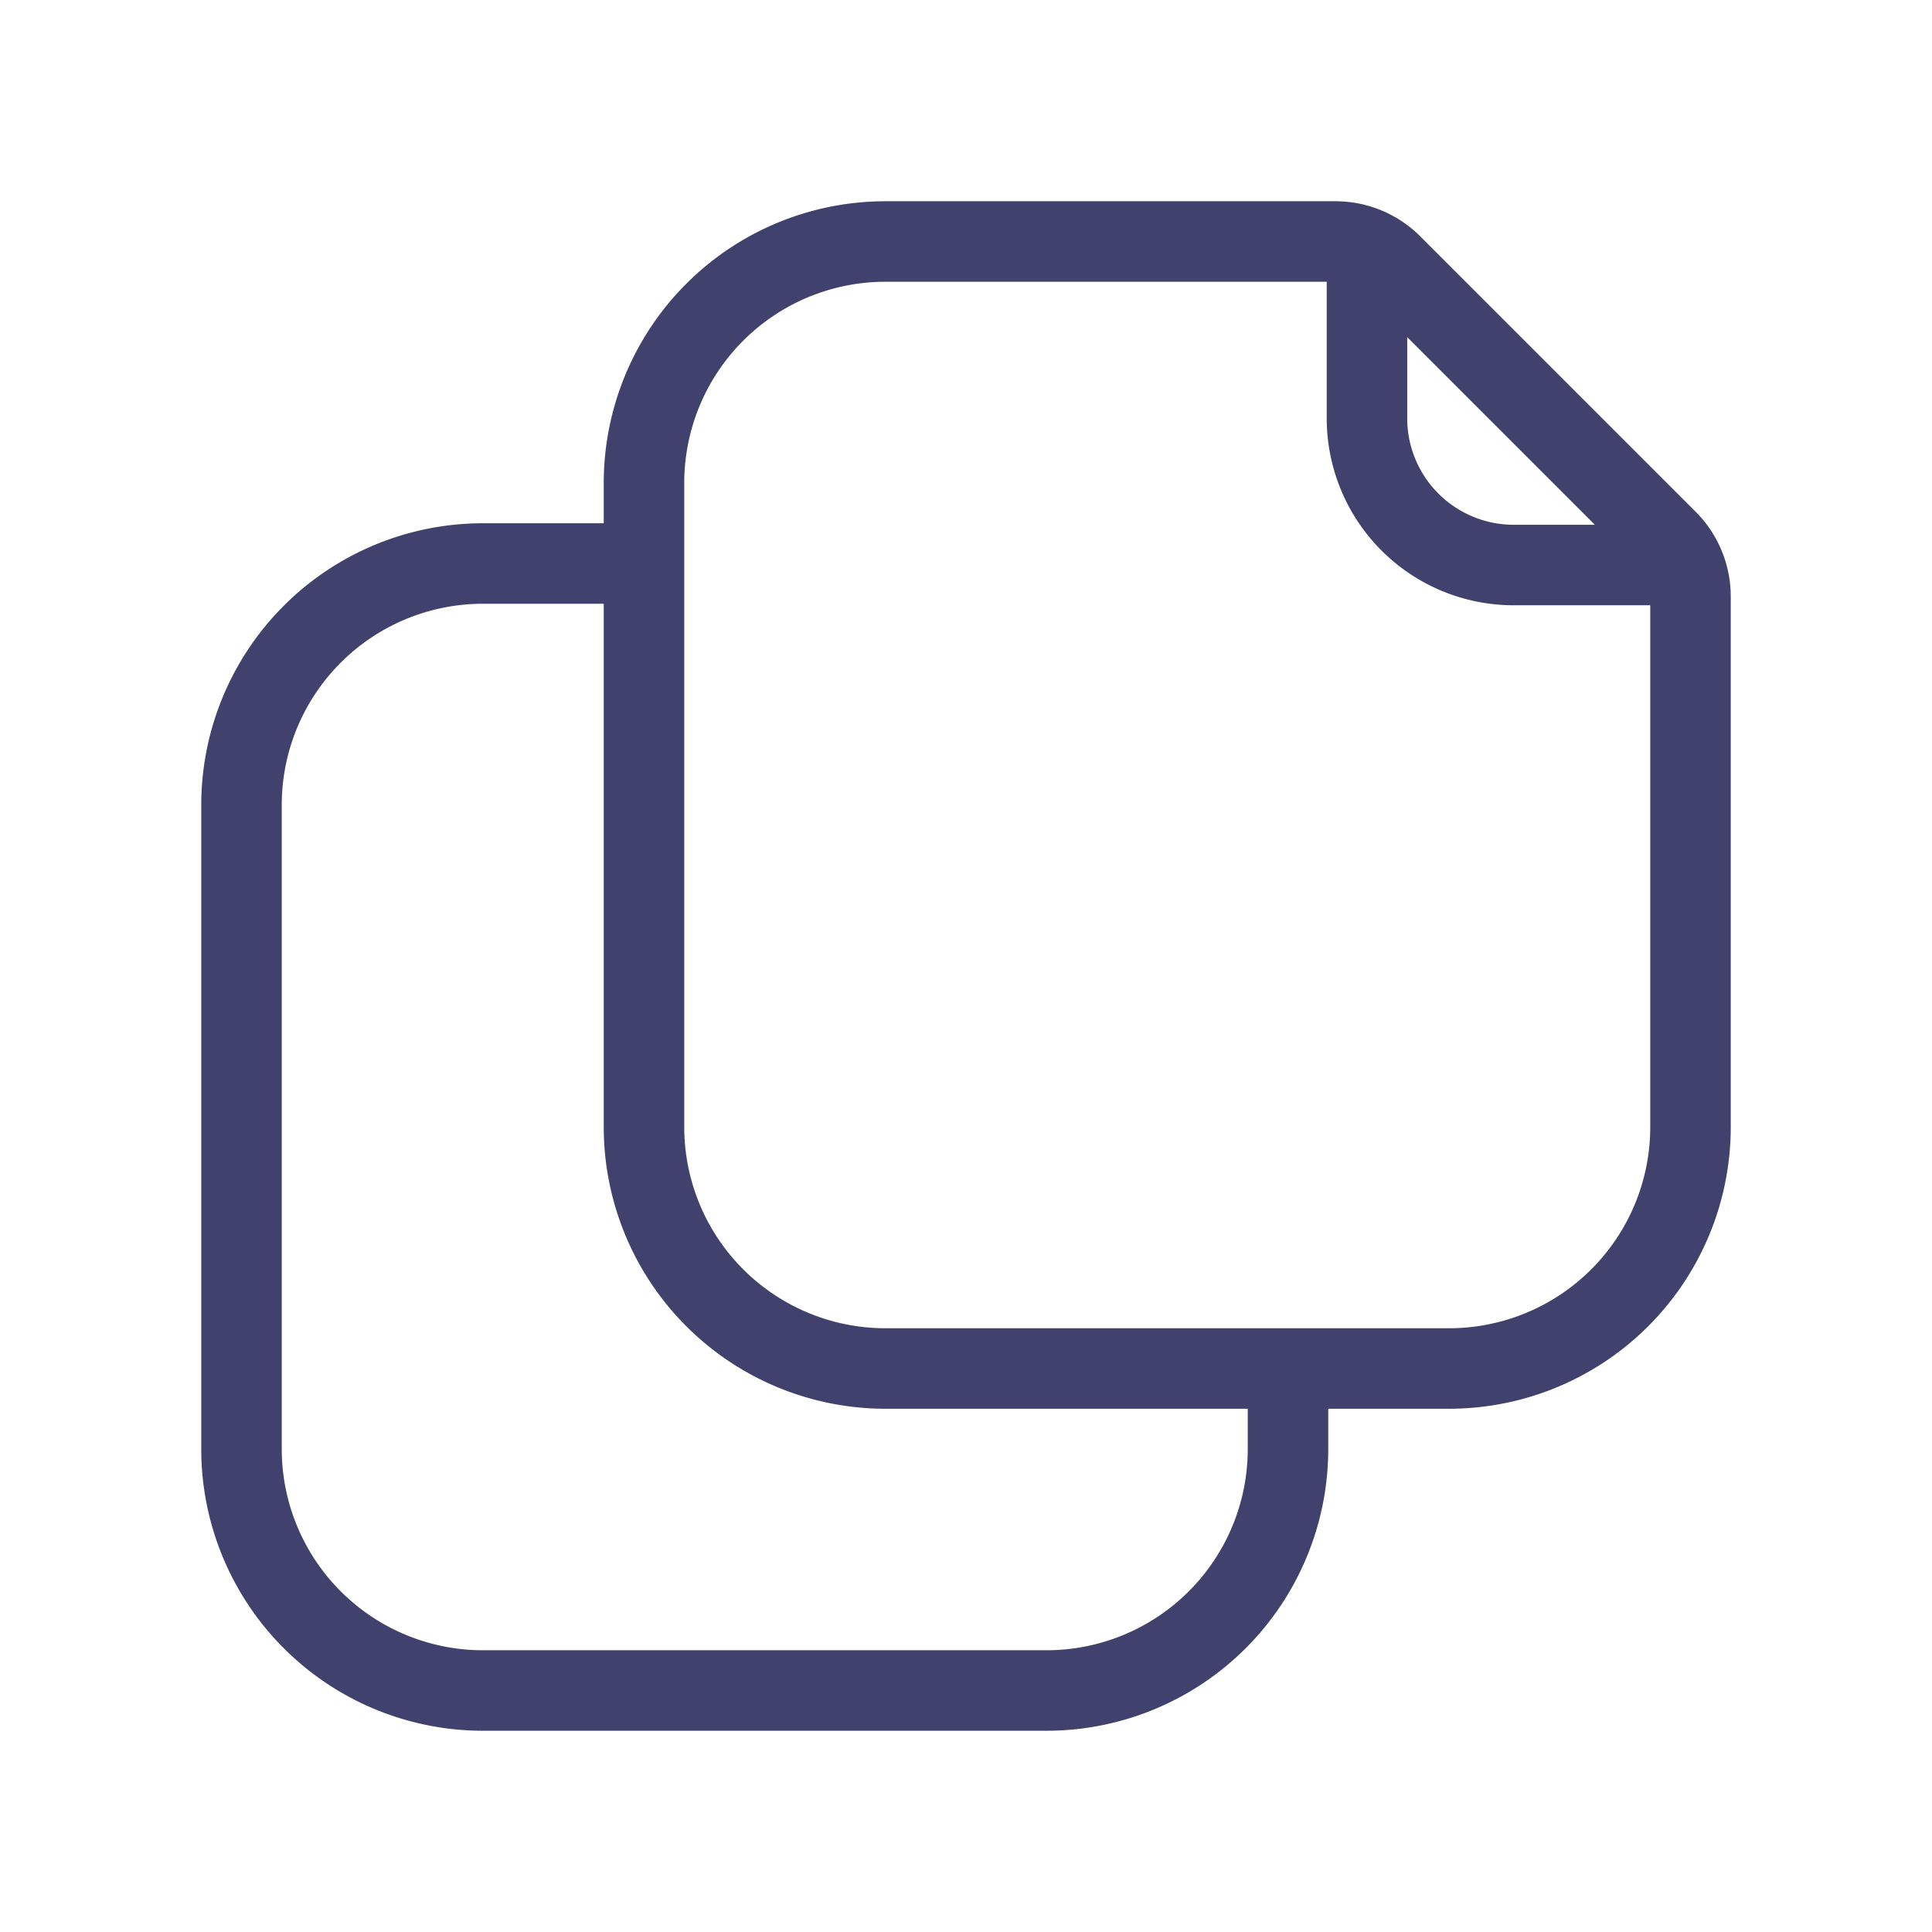 <svg id="magicoon-Light" xmlns="http://www.w3.org/2000/svg" viewBox="0 0 24 24"><defs><style>.cls-1{fill:#41416e;}</style></defs><title>copy</title><g id="copy-Light"><path id="copy-Light-2" data-name="copy-Light" class="cls-1" d="M21.061,6.354,17.646,2.939a1.49,1.49,0,0,0-1.06-.439H11A3.5,3.5,0,0,0,7.5,6v.5H6A3.5,3.5,0,0,0,2.5,10v8A3.5,3.5,0,0,0,6,21.5h7A3.5,3.5,0,0,0,16.5,18v-.5H18A3.5,3.5,0,0,0,21.5,14V7.414A1.49,1.49,0,0,0,21.061,6.354Zm-3.58-2.166,2.331,2.331H18.8A1.323,1.323,0,0,1,17.481,5.2ZM15.5,18A2.5,2.5,0,0,1,13,20.5H6A2.5,2.5,0,0,1,3.5,18V10A2.5,2.5,0,0,1,6,7.5H7.5V14A3.5,3.5,0,0,0,11,17.5h4.5ZM18,16.5H11A2.5,2.5,0,0,1,8.5,14V6A2.5,2.5,0,0,1,11,3.5h5.481V5.2A2.323,2.323,0,0,0,18.8,7.519h1.7V14A2.5,2.5,0,0,1,18,16.5Z"/></g></svg>